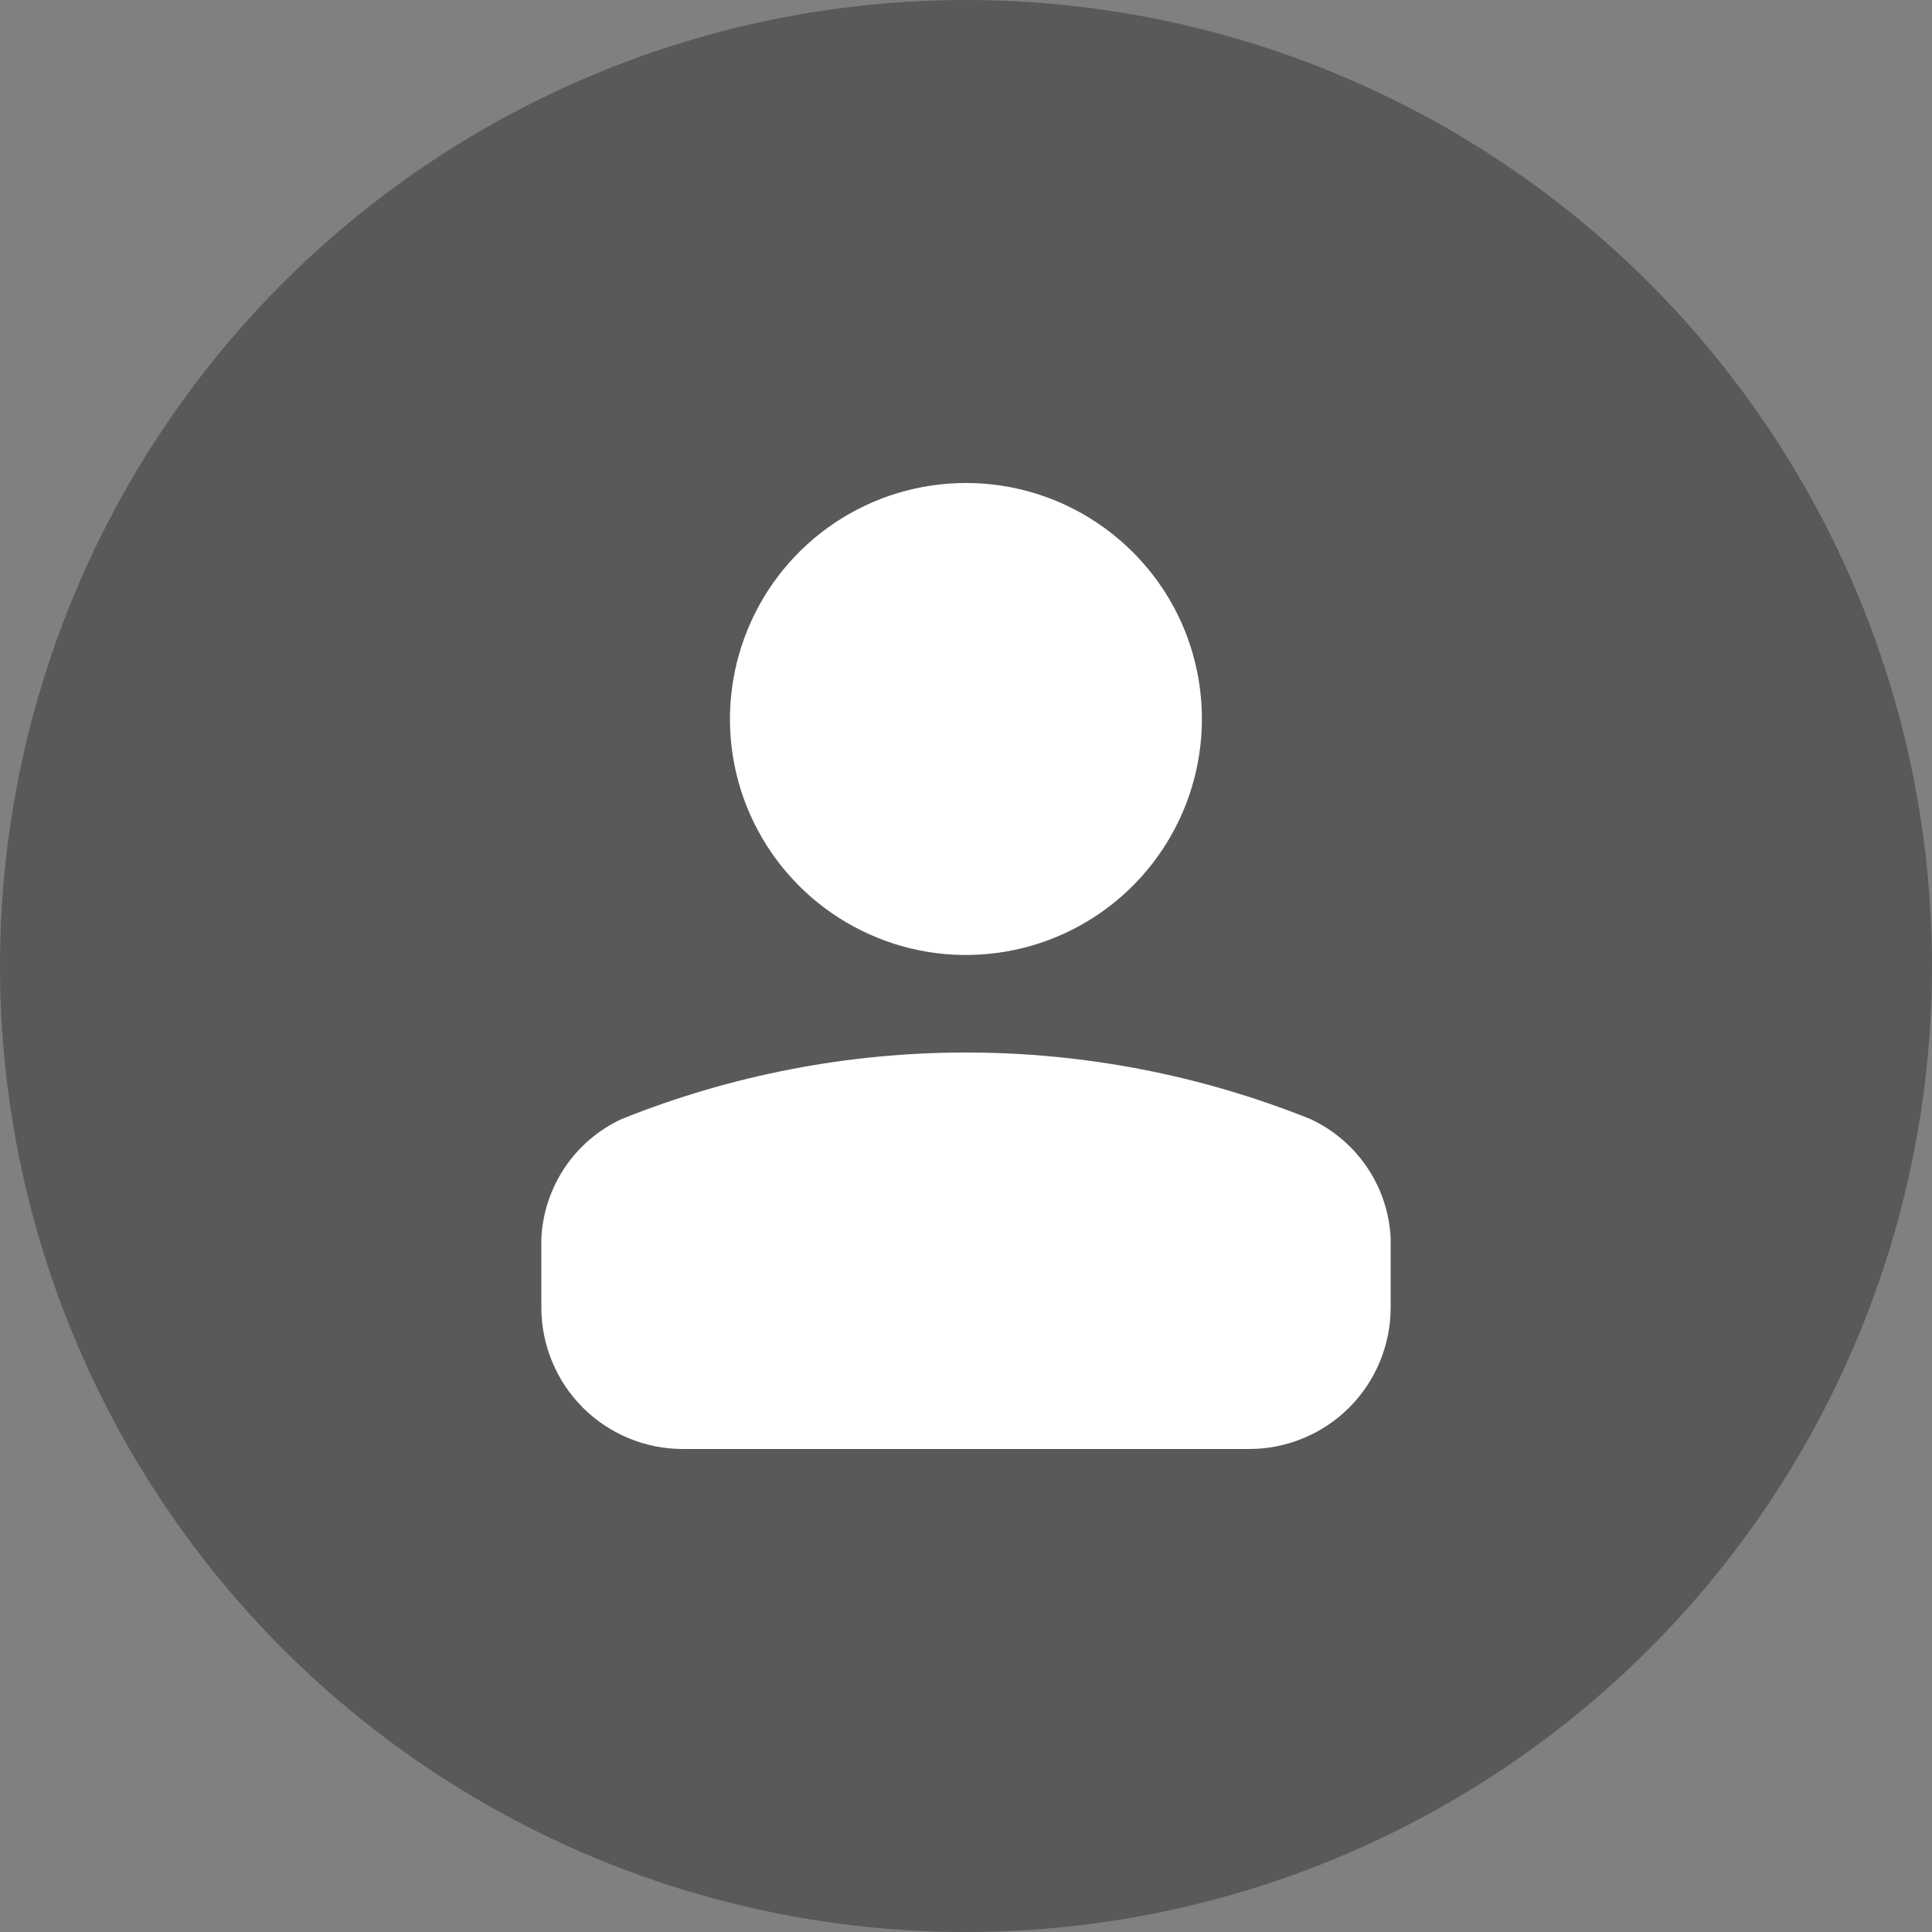 <svg width="20" height="20" viewBox="0 0 20 20" fill="none" xmlns="http://www.w3.org/2000/svg">
<rect x="0" y="0" width="20" height="20" fill="#808080" stroke="none"/>
<circle cx="10" cy="10" r="10" fill="#1E1E1E" fill-opacity="0.4"/>
<g clip-path="url(#clip0_2032_15614)">
<path d="M5.604 13.535V12.816C5.617 12.555 5.702 12.302 5.848 12.084C5.995 11.867 6.198 11.694 6.436 11.584C8.723 10.666 11.277 10.666 13.564 11.584C13.802 11.694 14.005 11.867 14.152 12.084C14.299 12.302 14.383 12.555 14.396 12.816V13.535C14.396 13.728 14.358 13.918 14.284 14.096C14.211 14.274 14.102 14.436 13.966 14.572C13.83 14.708 13.668 14.816 13.49 14.889C13.312 14.963 13.121 15 12.929 15H7.071C6.879 15 6.688 14.963 6.51 14.889C6.332 14.816 6.17 14.708 6.034 14.572C5.898 14.436 5.789 14.274 5.716 14.096C5.642 13.918 5.604 13.728 5.604 13.535ZM10 5C9.517 5 9.044 5.143 8.643 5.411C8.241 5.68 7.928 6.061 7.743 6.508C7.558 6.954 7.509 7.445 7.603 7.919C7.697 8.393 7.93 8.828 8.272 9.17C8.613 9.512 9.049 9.744 9.522 9.839C9.996 9.933 10.488 9.885 10.934 9.7C11.38 9.515 11.762 9.202 12.03 8.8C12.299 8.398 12.442 7.926 12.442 7.443C12.442 7.122 12.379 6.804 12.257 6.508C12.134 6.212 11.954 5.942 11.727 5.716C11.5 5.489 11.231 5.309 10.935 5.186C10.638 5.063 10.321 5 10 5Z" fill="white"/>
</g>
<defs>
<clipPath id="clip0_2032_15614">
<rect width="10" height="10" fill="white" transform="translate(5 5)"/>
</clipPath>
</defs>
</svg>
